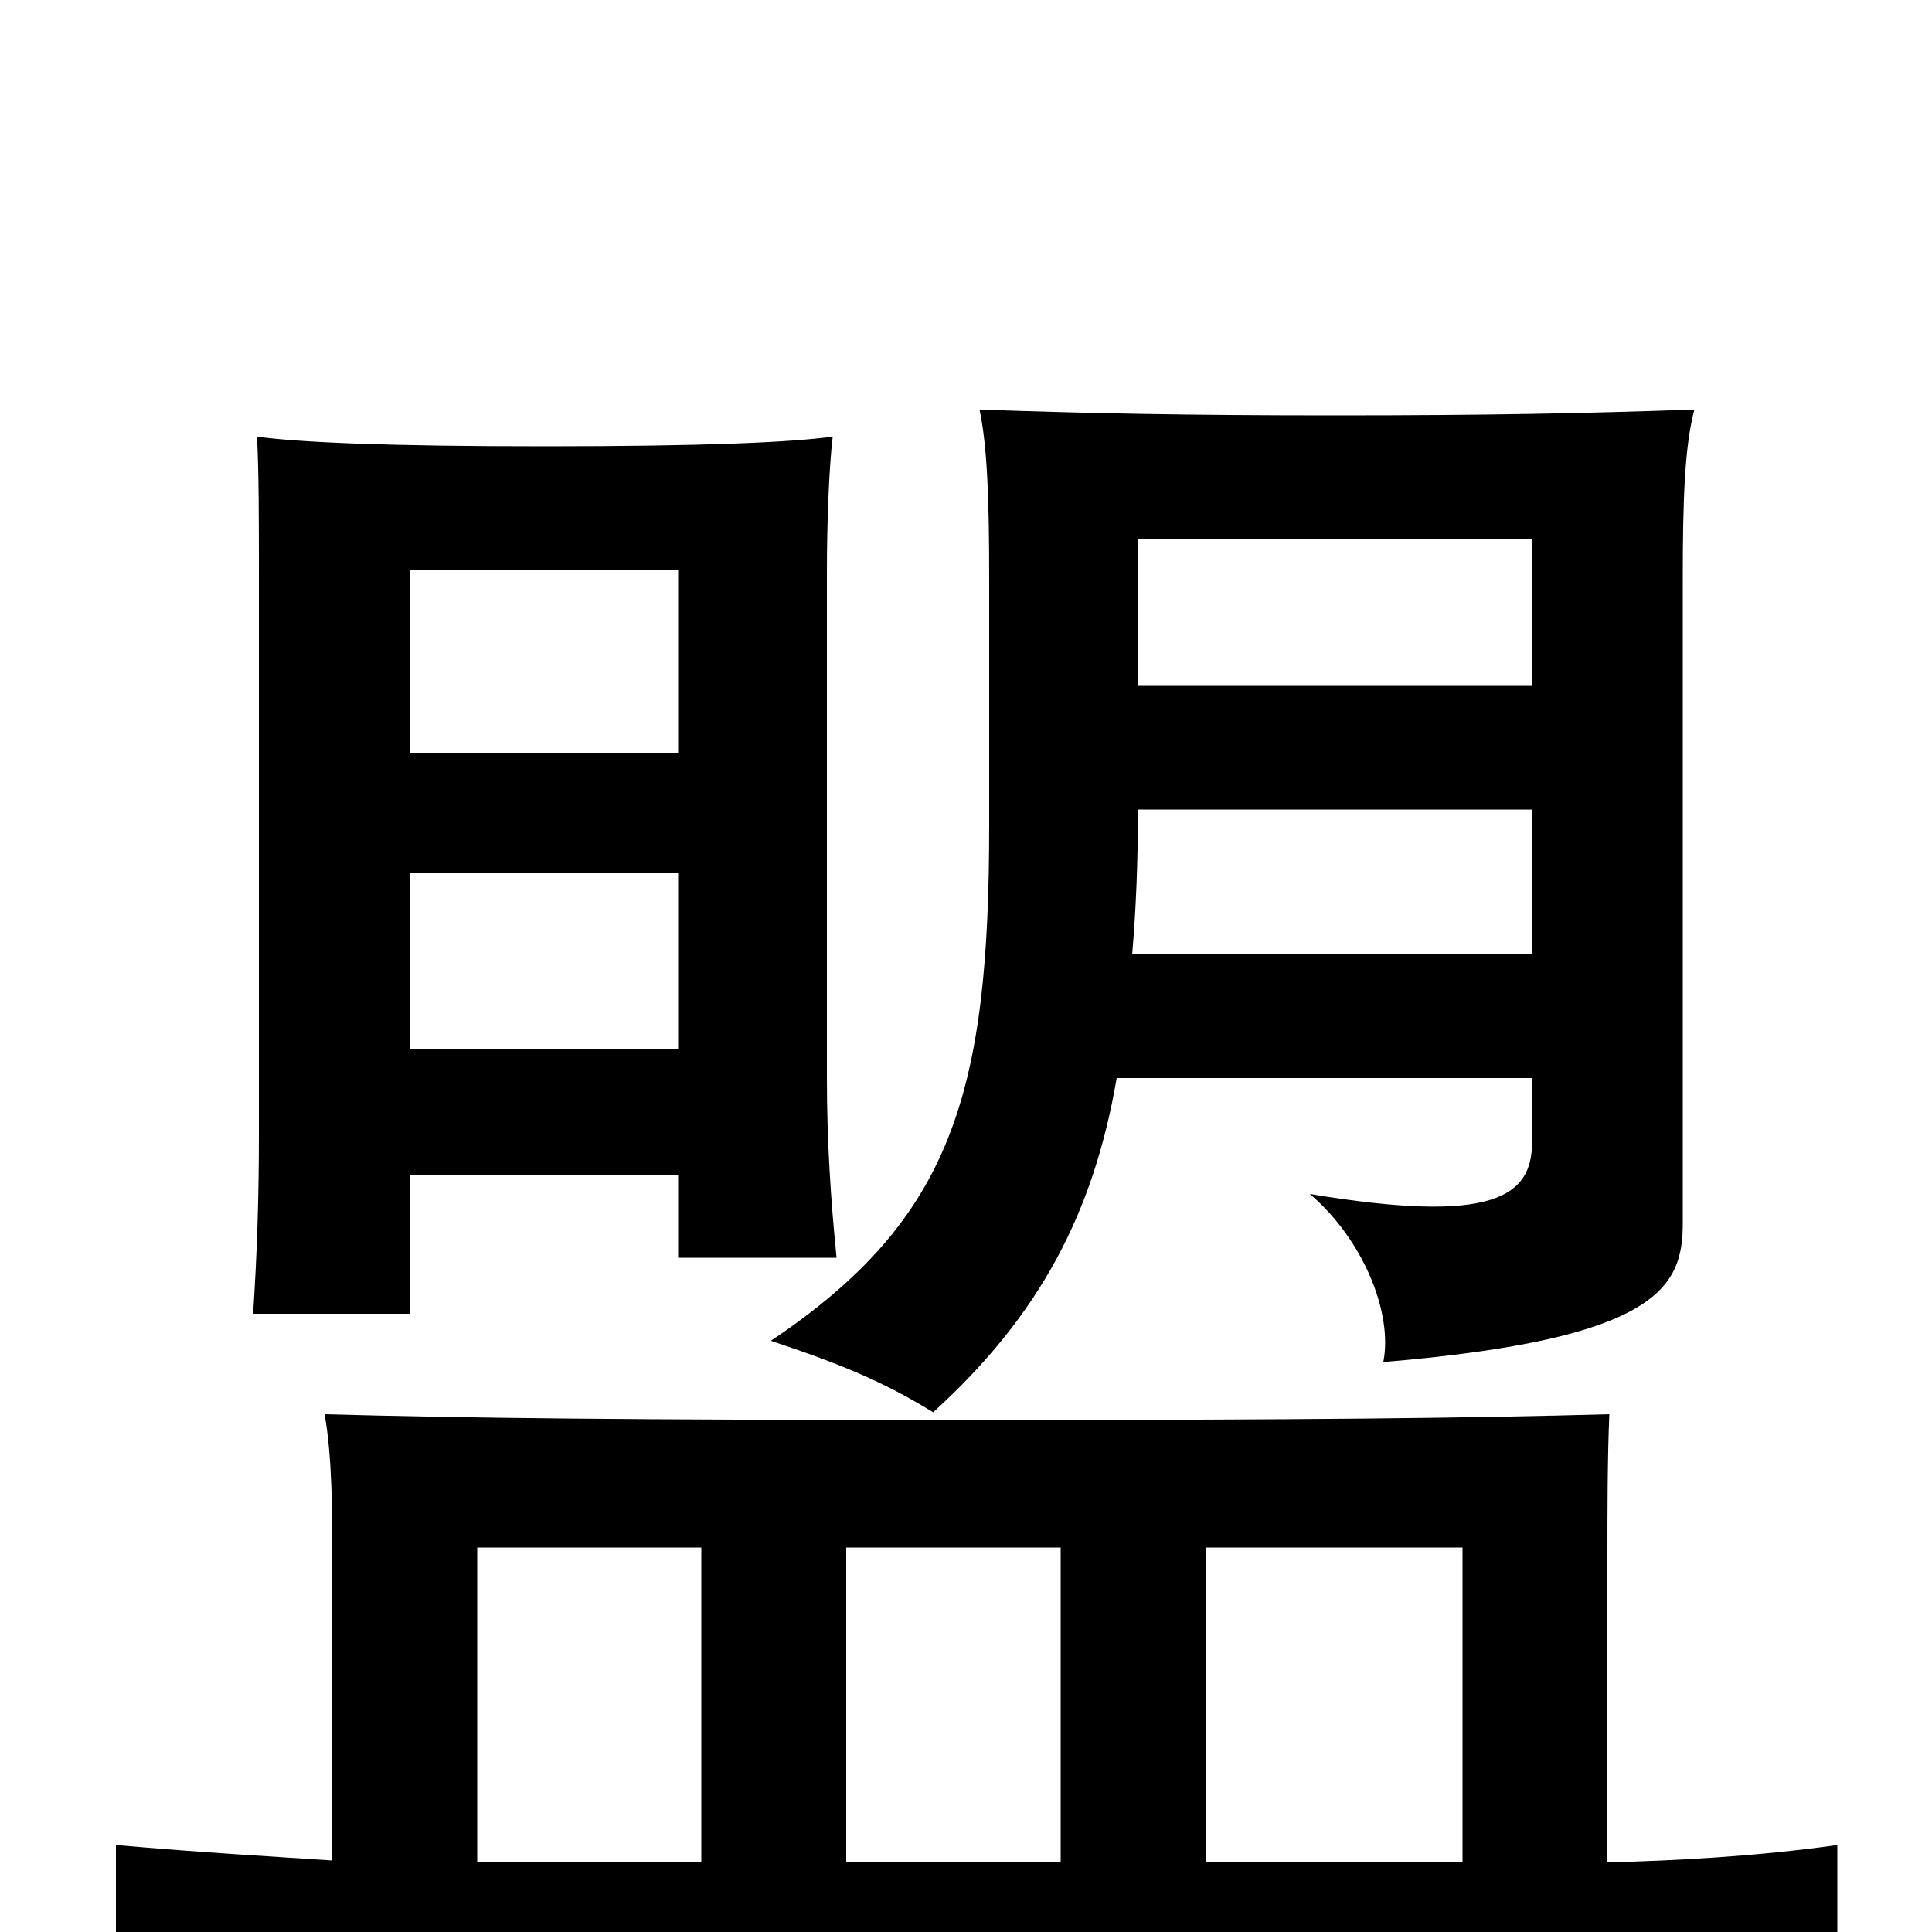 <svg xmlns="http://www.w3.org/2000/svg" viewBox="0 -1000 1000 1000">
	<path fill="#000000" d="M212 -610V-705H351V-610ZM589 -645V-721H793V-645ZM624 -36V-199H757V-36ZM438 -36V-199H549V-36ZM247 -36V-199H363V-36ZM832 -36V-194C832 -215 832 -246 833 -268C760 -266 679 -265 501 -265C324 -265 241 -266 168 -268C172 -246 172 -215 172 -194V-37C142 -39 106 -41 60 -45V42C132 36 183 32 506 32C828 32 879 36 951 42V-45C908 -39 868 -37 832 -36ZM351 -392V-349H433C430 -379 428 -409 428 -442V-704C428 -728 429 -757 431 -774C409 -771 364 -769 282 -769C200 -769 155 -771 133 -774C134 -757 134 -728 134 -704V-413C134 -380 133 -350 131 -320H212V-392ZM212 -457V-548H351V-457ZM793 -442V-409C793 -381 774 -366 678 -382C706 -358 721 -320 716 -295C859 -307 871 -334 871 -367V-700C871 -742 872 -769 877 -788C819 -786 770 -785 691 -785C614 -785 564 -786 507 -788C511 -769 512 -742 512 -700V-573C512 -434 493 -369 399 -306C435 -294 457 -285 483 -269C538 -319 566 -372 578 -442ZM586 -506C588 -529 589 -554 589 -581H793V-506Z"/>
</svg>